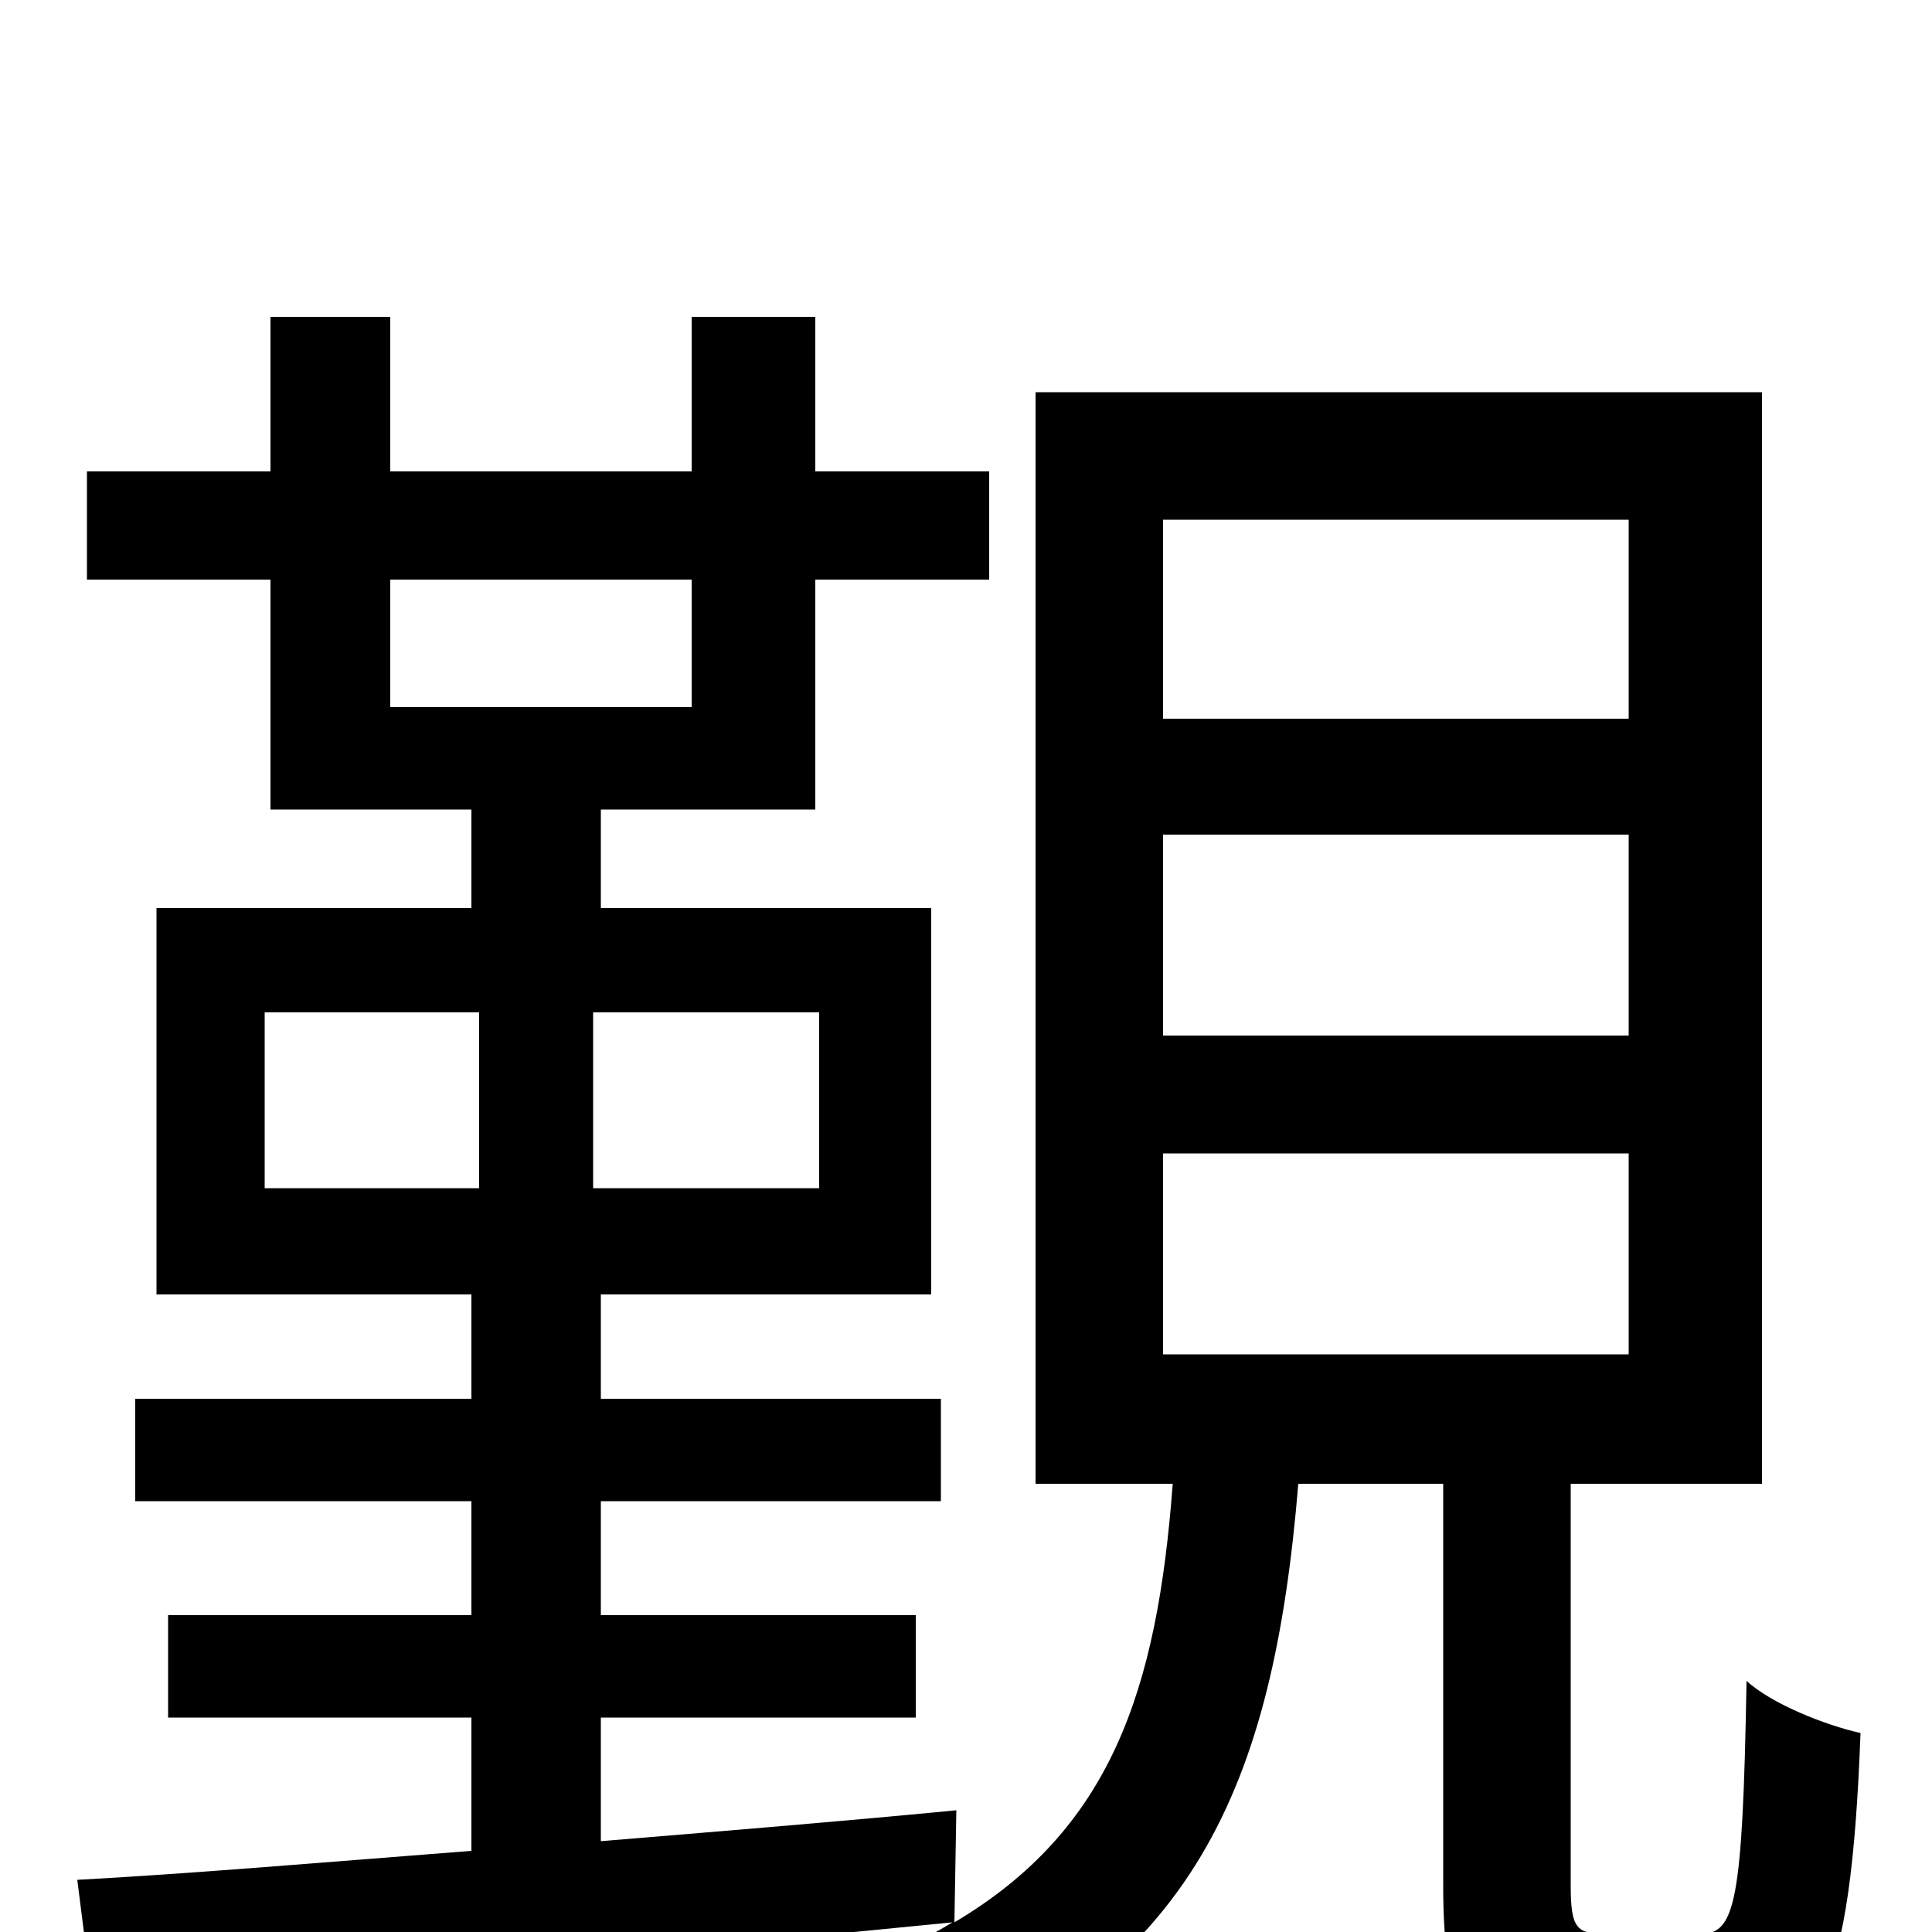 <svg xmlns="http://www.w3.org/2000/svg" viewBox="0 -1000 1000 1000">
	<path fill="#000000" d="M602 -403H843V-299H602ZM602 -568H843V-464H602ZM602 -731H843V-628H602ZM137 -476H248V-385H137ZM424 -385H307V-476H424ZM202 -700H358V-634H202ZM831 1C816 1 813 -2 813 -24V-232H912V-797H536V-232H607C599 -125 575 -53 494 -5L495 -63C433 -57 371 -52 311 -47V-111H474V-164H311V-223H487V-276H311V-330H482V-530H311V-581H422V-700H512V-756H422V-836H358V-756H202V-836H140V-756H45V-700H140V-581H244V-530H81V-330H244V-276H70V-223H244V-164H87V-111H244V-42C167 -36 96 -30 40 -27L48 36C165 26 332 11 493 -5C475 6 453 16 428 24C442 37 462 63 470 79C618 21 659 -75 672 -232H747V-24C747 44 761 64 821 64H887C941 64 958 31 963 -103C945 -107 917 -118 904 -130C902 -14 898 1 880 1Z"/>
</svg>